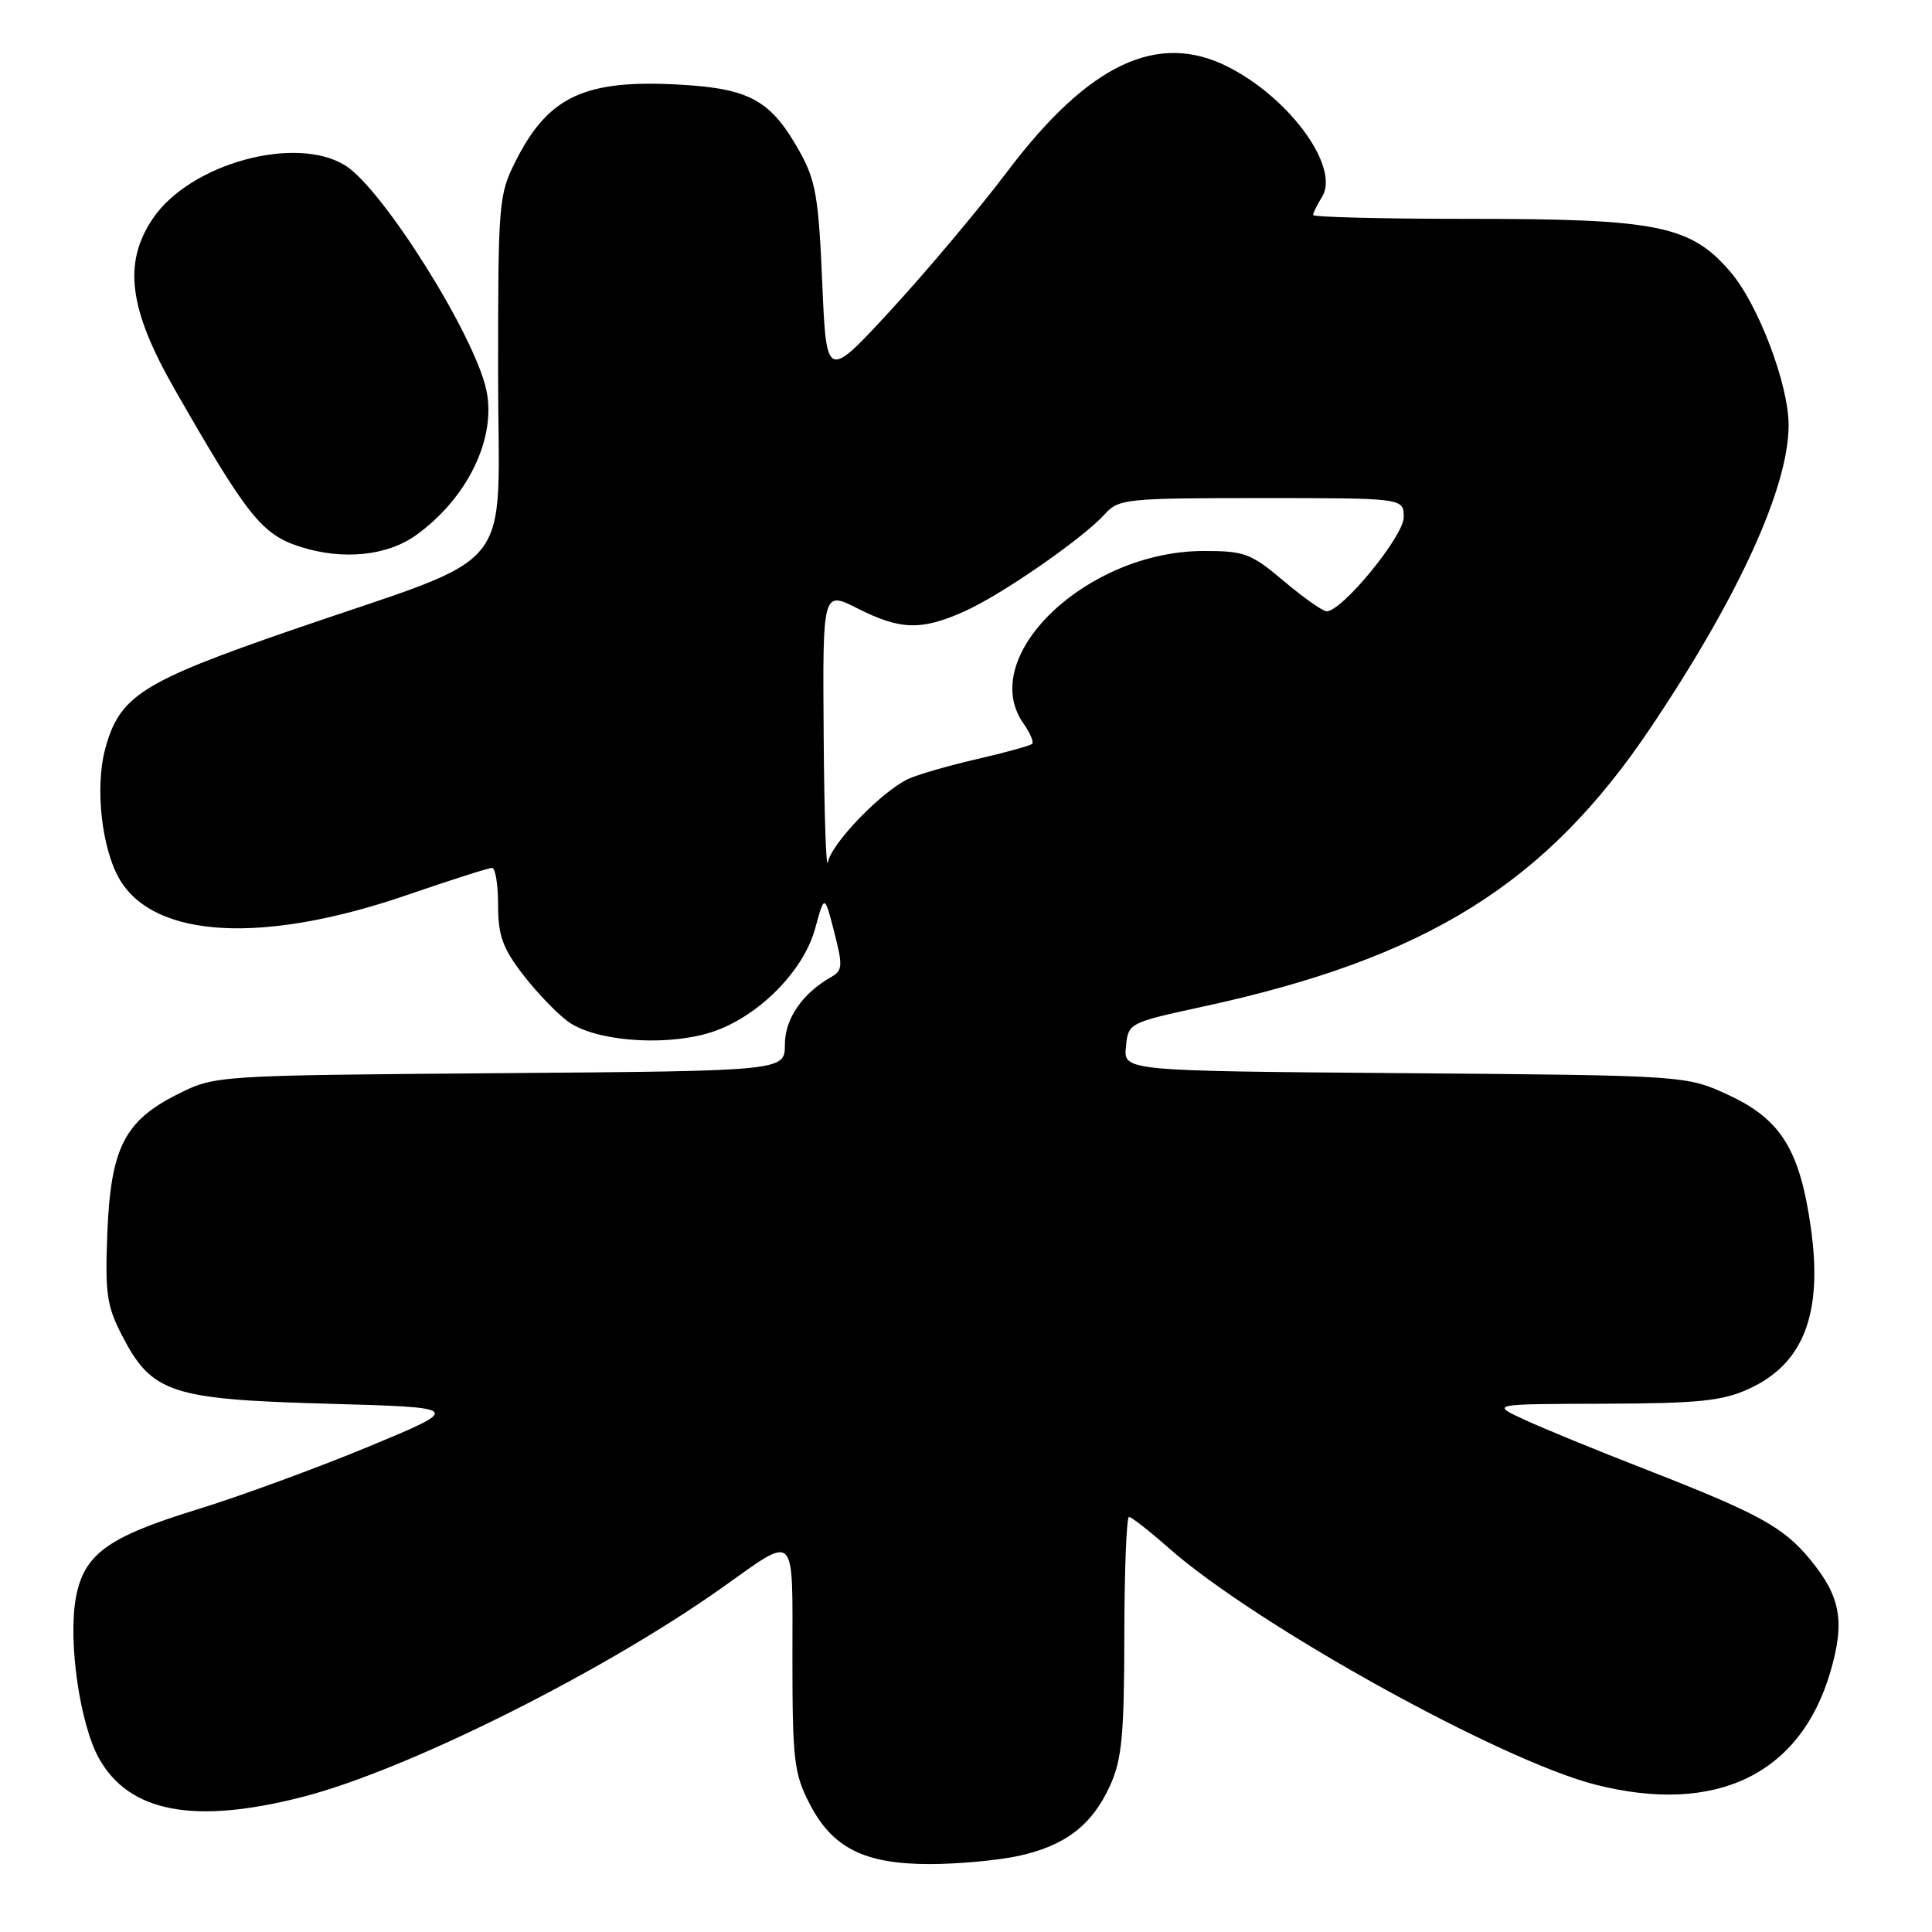 <?xml version="1.0" encoding="UTF-8" standalone="no"?>
<!DOCTYPE svg PUBLIC "-//W3C//DTD SVG 1.1//EN" "http://www.w3.org/Graphics/SVG/1.1/DTD/svg11.dtd" >
<svg xmlns="http://www.w3.org/2000/svg" xmlns:xlink="http://www.w3.org/1999/xlink" version="1.1" viewBox="0 0 256 256">
 <g >
 <path fill="currentColor"
d=" M 134.91 245.93 C 141.13 244.59 144.71 241.85 147.10 236.58 C 148.65 233.17 148.96 229.92 148.98 216.75 C 148.99 208.09 149.27 201.00 149.60 201.00 C 149.92 201.00 152.29 202.85 154.85 205.11 C 166.44 215.33 198.84 233.29 211.46 236.49 C 227.38 240.52 238.59 235.11 242.55 221.48 C 244.49 214.82 243.89 211.54 239.86 206.65 C 236.29 202.31 233.03 200.54 217.78 194.59 C 211.57 192.18 204.47 189.26 202.00 188.12 C 197.50 186.04 197.50 186.04 212.50 186.00 C 225.02 185.96 228.19 185.64 231.67 184.06 C 238.98 180.75 241.56 174.09 239.95 162.70 C 238.50 152.42 236.01 148.37 229.19 145.17 C 223.50 142.50 223.50 142.50 186.19 142.20 C 148.88 141.91 148.88 141.91 149.19 138.72 C 149.50 135.54 149.52 135.53 159.50 133.36 C 189.05 126.94 204.81 117.12 218.68 96.48 C 230.38 79.07 237.00 64.57 237.00 56.34 C 237.00 50.94 232.98 40.34 229.31 36.05 C 224.03 29.88 219.71 29.00 194.82 29.00 C 183.37 29.00 174.00 28.77 174.00 28.49 C 174.00 28.20 174.53 27.13 175.17 26.10 C 177.59 22.23 171.00 13.08 162.77 8.88 C 153.40 4.10 144.23 8.46 133.41 22.81 C 129.80 27.59 122.95 35.75 118.18 40.94 C 109.50 50.38 109.50 50.38 108.95 37.42 C 108.47 26.13 108.08 23.89 105.95 20.07 C 102.18 13.32 99.38 11.75 90.17 11.22 C 77.57 10.49 72.70 12.73 68.39 21.22 C 66.07 25.79 66.00 26.63 66.00 49.52 C 66.00 76.86 69.15 72.97 38.50 83.54 C 18.75 90.36 15.82 92.23 13.94 99.23 C 12.55 104.39 13.49 112.63 15.93 116.65 C 20.63 124.37 34.98 125.11 53.95 118.59 C 59.69 116.61 64.75 115.00 65.20 115.00 C 65.64 115.00 66.00 117.22 66.00 119.92 C 66.00 123.94 66.60 125.62 69.25 129.08 C 71.04 131.41 73.72 134.22 75.21 135.32 C 78.67 137.89 87.54 138.67 93.68 136.95 C 99.99 135.18 106.42 128.93 108.02 123.00 C 109.25 118.50 109.25 118.50 110.54 123.50 C 111.68 127.93 111.64 128.60 110.20 129.42 C 106.32 131.61 104.00 134.98 104.00 138.41 C 104.00 141.91 104.00 141.91 66.25 142.20 C 28.50 142.50 28.50 142.50 23.52 145.00 C 16.48 148.53 14.66 152.14 14.22 163.46 C 13.91 171.38 14.15 173.06 16.18 176.98 C 20.12 184.59 22.63 185.42 43.41 186.00 C 61.31 186.50 61.31 186.50 48.91 191.66 C 42.08 194.49 31.78 198.27 26.00 200.05 C 14.19 203.69 11.11 205.96 10.05 211.74 C 9.00 217.49 10.59 228.50 13.13 233.02 C 17.14 240.16 25.74 241.78 40.09 238.10 C 53.82 234.59 79.83 221.61 95.69 210.37 C 105.67 203.30 105.00 202.63 105.00 219.68 C 105.00 233.16 105.21 234.99 107.25 238.96 C 110.27 244.86 114.52 247.00 123.19 247.00 C 126.88 247.00 132.16 246.52 134.91 245.93 Z  M 55.07 70.95 C 61.92 66.07 65.82 58.06 64.44 51.67 C 62.87 44.38 50.73 25.05 45.77 21.94 C 39.21 17.82 25.15 21.69 20.25 28.96 C 16.28 34.84 17.06 40.94 23.12 51.54 C 32.82 68.49 34.70 70.84 39.85 72.47 C 45.42 74.24 51.27 73.66 55.07 70.95 Z  M 109.14 97.39 C 109.00 78.27 109.00 78.27 113.67 80.64 C 119.33 83.50 122.15 83.57 127.90 80.96 C 132.88 78.70 143.54 71.30 146.40 68.12 C 148.22 66.10 149.22 66.00 167.15 66.00 C 186.00 66.00 186.00 66.00 186.00 68.54 C 186.00 71.04 177.84 81.00 175.79 81.00 C 175.28 81.00 172.72 79.20 170.12 77.00 C 165.74 73.31 164.91 73.00 159.44 73.01 C 143.98 73.04 129.40 86.99 135.60 95.84 C 136.48 97.10 137.01 98.32 136.77 98.56 C 136.53 98.80 133.22 99.72 129.42 100.59 C 125.61 101.47 121.51 102.66 120.31 103.23 C 116.77 104.92 110.19 111.74 109.71 114.22 C 109.47 115.47 109.21 107.90 109.14 97.39 Z "/>
</g>
</svg>